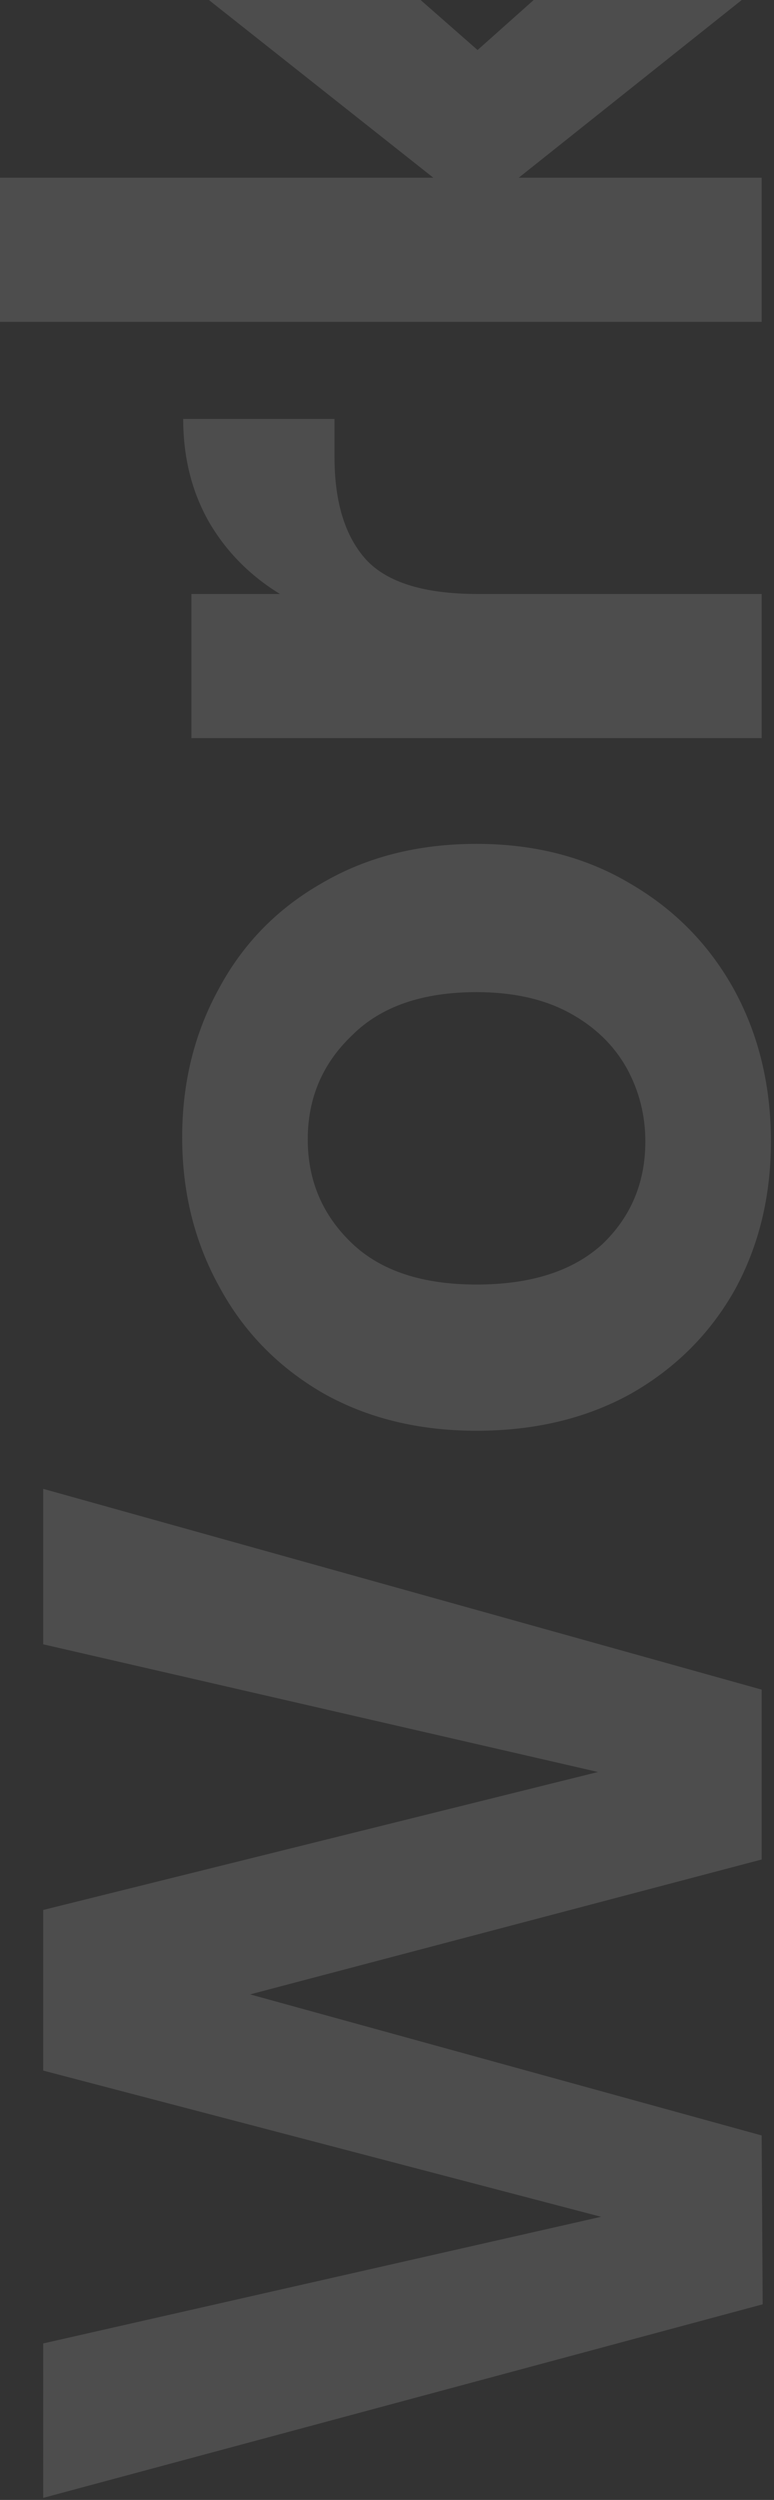 <svg width="188" height="607" viewBox="0 0 188 607" fill="none" xmlns="http://www.w3.org/2000/svg">
<rect x="0" y="0" width="188" height="607" fill="#333333" stroke="none"/>
<path d="M10.5 361.5L185 410.25V451.5L60.75 484.25L185 518.5L185.25 559.5L10.5 606.5V569L146 538.25L10.5 502.75L10.5 463.75L145.25 430.25L10.5 399.25V361.5ZM187.25 277.146C187.25 290.48 184.333 302.48 178.5 313.146C172.5 323.813 164.083 332.23 153.25 338.396C142.417 344.396 129.917 347.396 115.75 347.396C101.583 347.396 89.083 344.313 78.25 338.146C67.417 331.813 59.083 323.23 53.25 312.396C47.25 301.563 44.25 289.48 44.25 276.146C44.25 262.813 47.25 250.73 53.25 239.896C59.083 229.063 67.417 220.563 78.25 214.396C89.083 208.063 101.583 204.896 115.75 204.896C129.917 204.896 142.417 208.146 153.25 214.646C164.083 220.98 172.5 229.646 178.5 240.646C184.333 251.48 187.25 263.646 187.25 277.146ZM156.75 277.146C156.75 270.813 155.25 264.896 152.25 259.396C149.083 253.73 144.417 249.23 138.25 245.896C132.083 242.563 124.583 240.896 115.75 240.896C102.583 240.896 92.5 244.396 85.5 251.396C78.333 258.23 74.75 266.646 74.75 276.646C74.75 286.646 78.333 295.063 85.5 301.896C92.5 308.563 102.583 311.896 115.75 311.896C128.917 311.896 139.083 308.646 146.25 302.146C153.25 295.48 156.75 287.146 156.75 277.146ZM68 144.223C60.667 139.723 54.917 133.889 50.75 126.723C46.583 119.389 44.5 111.056 44.5 101.723H81.25V110.973C81.25 121.973 83.833 130.306 89 135.973C94.167 141.473 103.167 144.223 116 144.223H185V179.223H46.5V144.223H68ZM185 -3.852L126 43.148H185V78.148H-2.38419e-06V43.148H105.25L46.5 -3.352V-48.852L116 12.148L185 -49.352V-3.852Z" fill="white" fill-opacity="0.13"/>
</svg>
